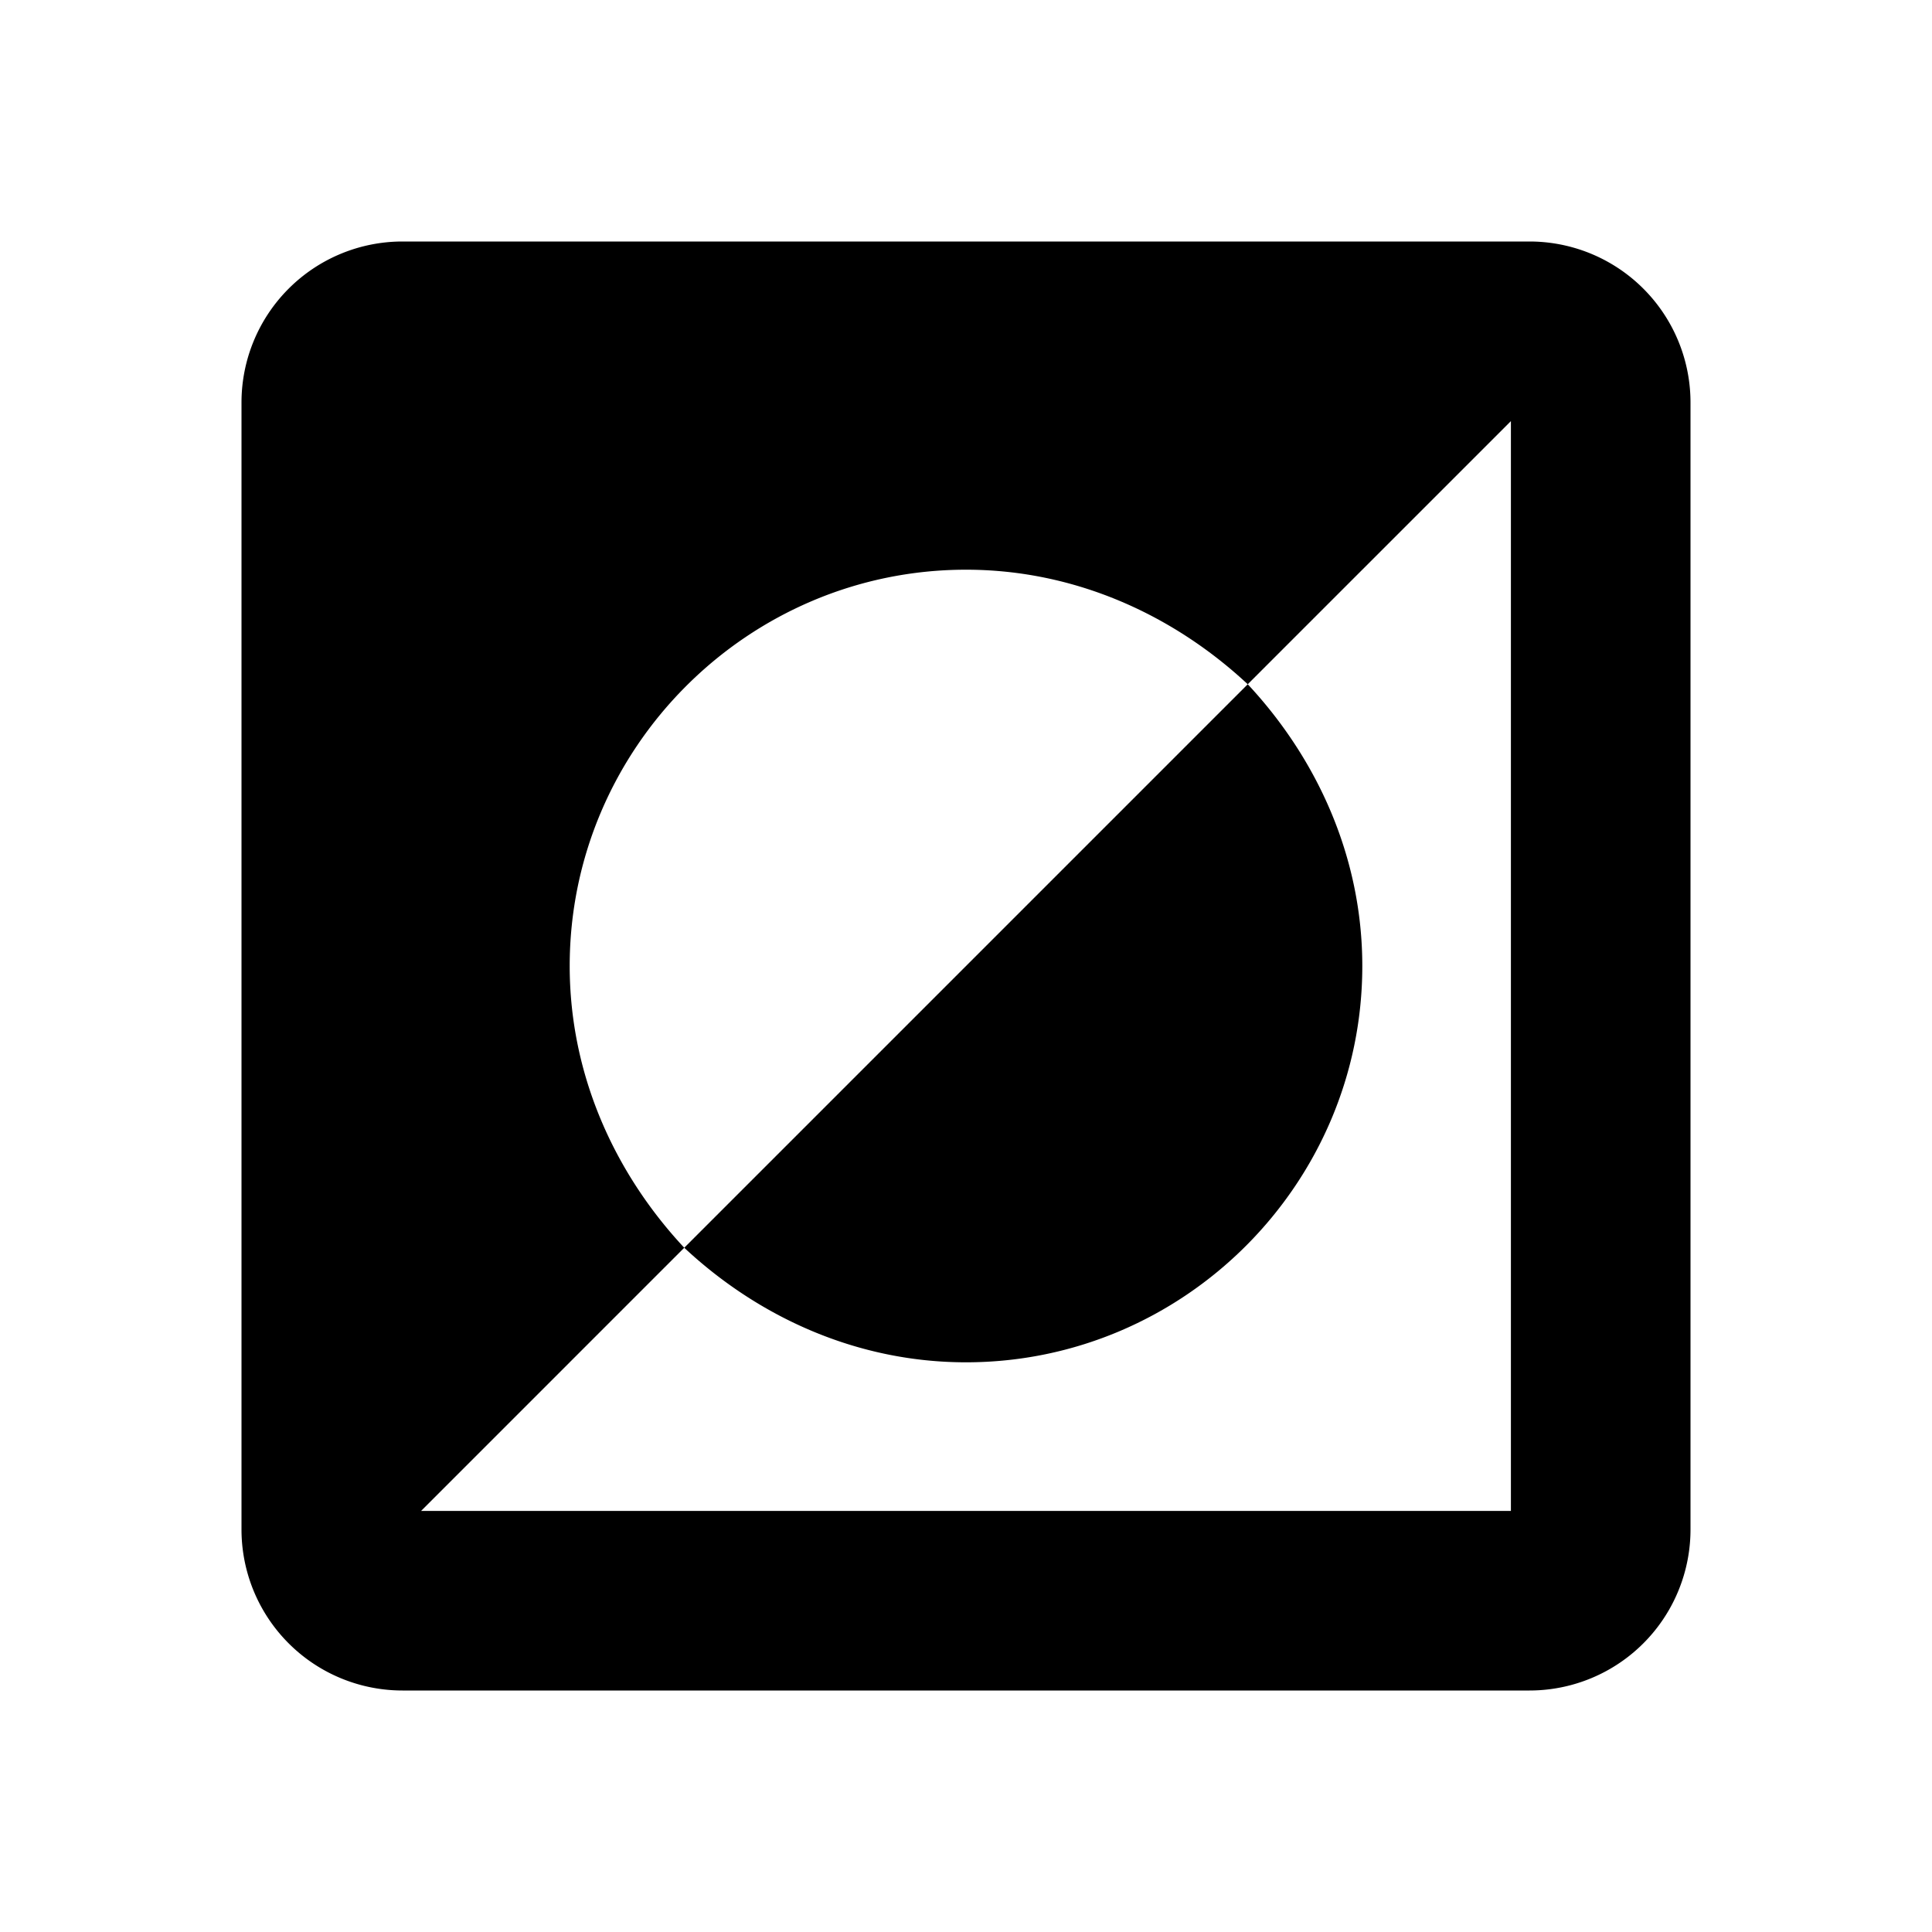<?xml version="1.0" encoding="UTF-8"?>
<svg id="svg4" width="24" height="24" version="1.1" viewBox="0 0 24 24" xmlns="http://www.w3.org/2000/svg">
 <path id="path2" d="m4 4v16h16v-16h-15.385zm14.769 1.231v13.538h-13.538l3.269-3.269c-0.862-0.923-1.423-2.146-1.423-3.5 0-2.708 2.215-4.923 4.923-4.923 1.354 0 2.577 0.562 3.5 1.423zm-3.269 3.269-7 7c0.923 0.862 2.146 1.423 3.5 1.423 2.708 0 4.923-2.215 4.923-4.923 0-1.354-0.562-2.577-1.423-3.5zm3.5 10.5h-14v-14h14v14m0-16h-14a2 2 0 0 0-2 2v14a2 2 0 0 0 2 2h14a2 2 0 0 0 2-2v-14a2 2 0 0 0-2-2" stroke-width="0" fill="#000" stroke="#000"/>
</svg>
